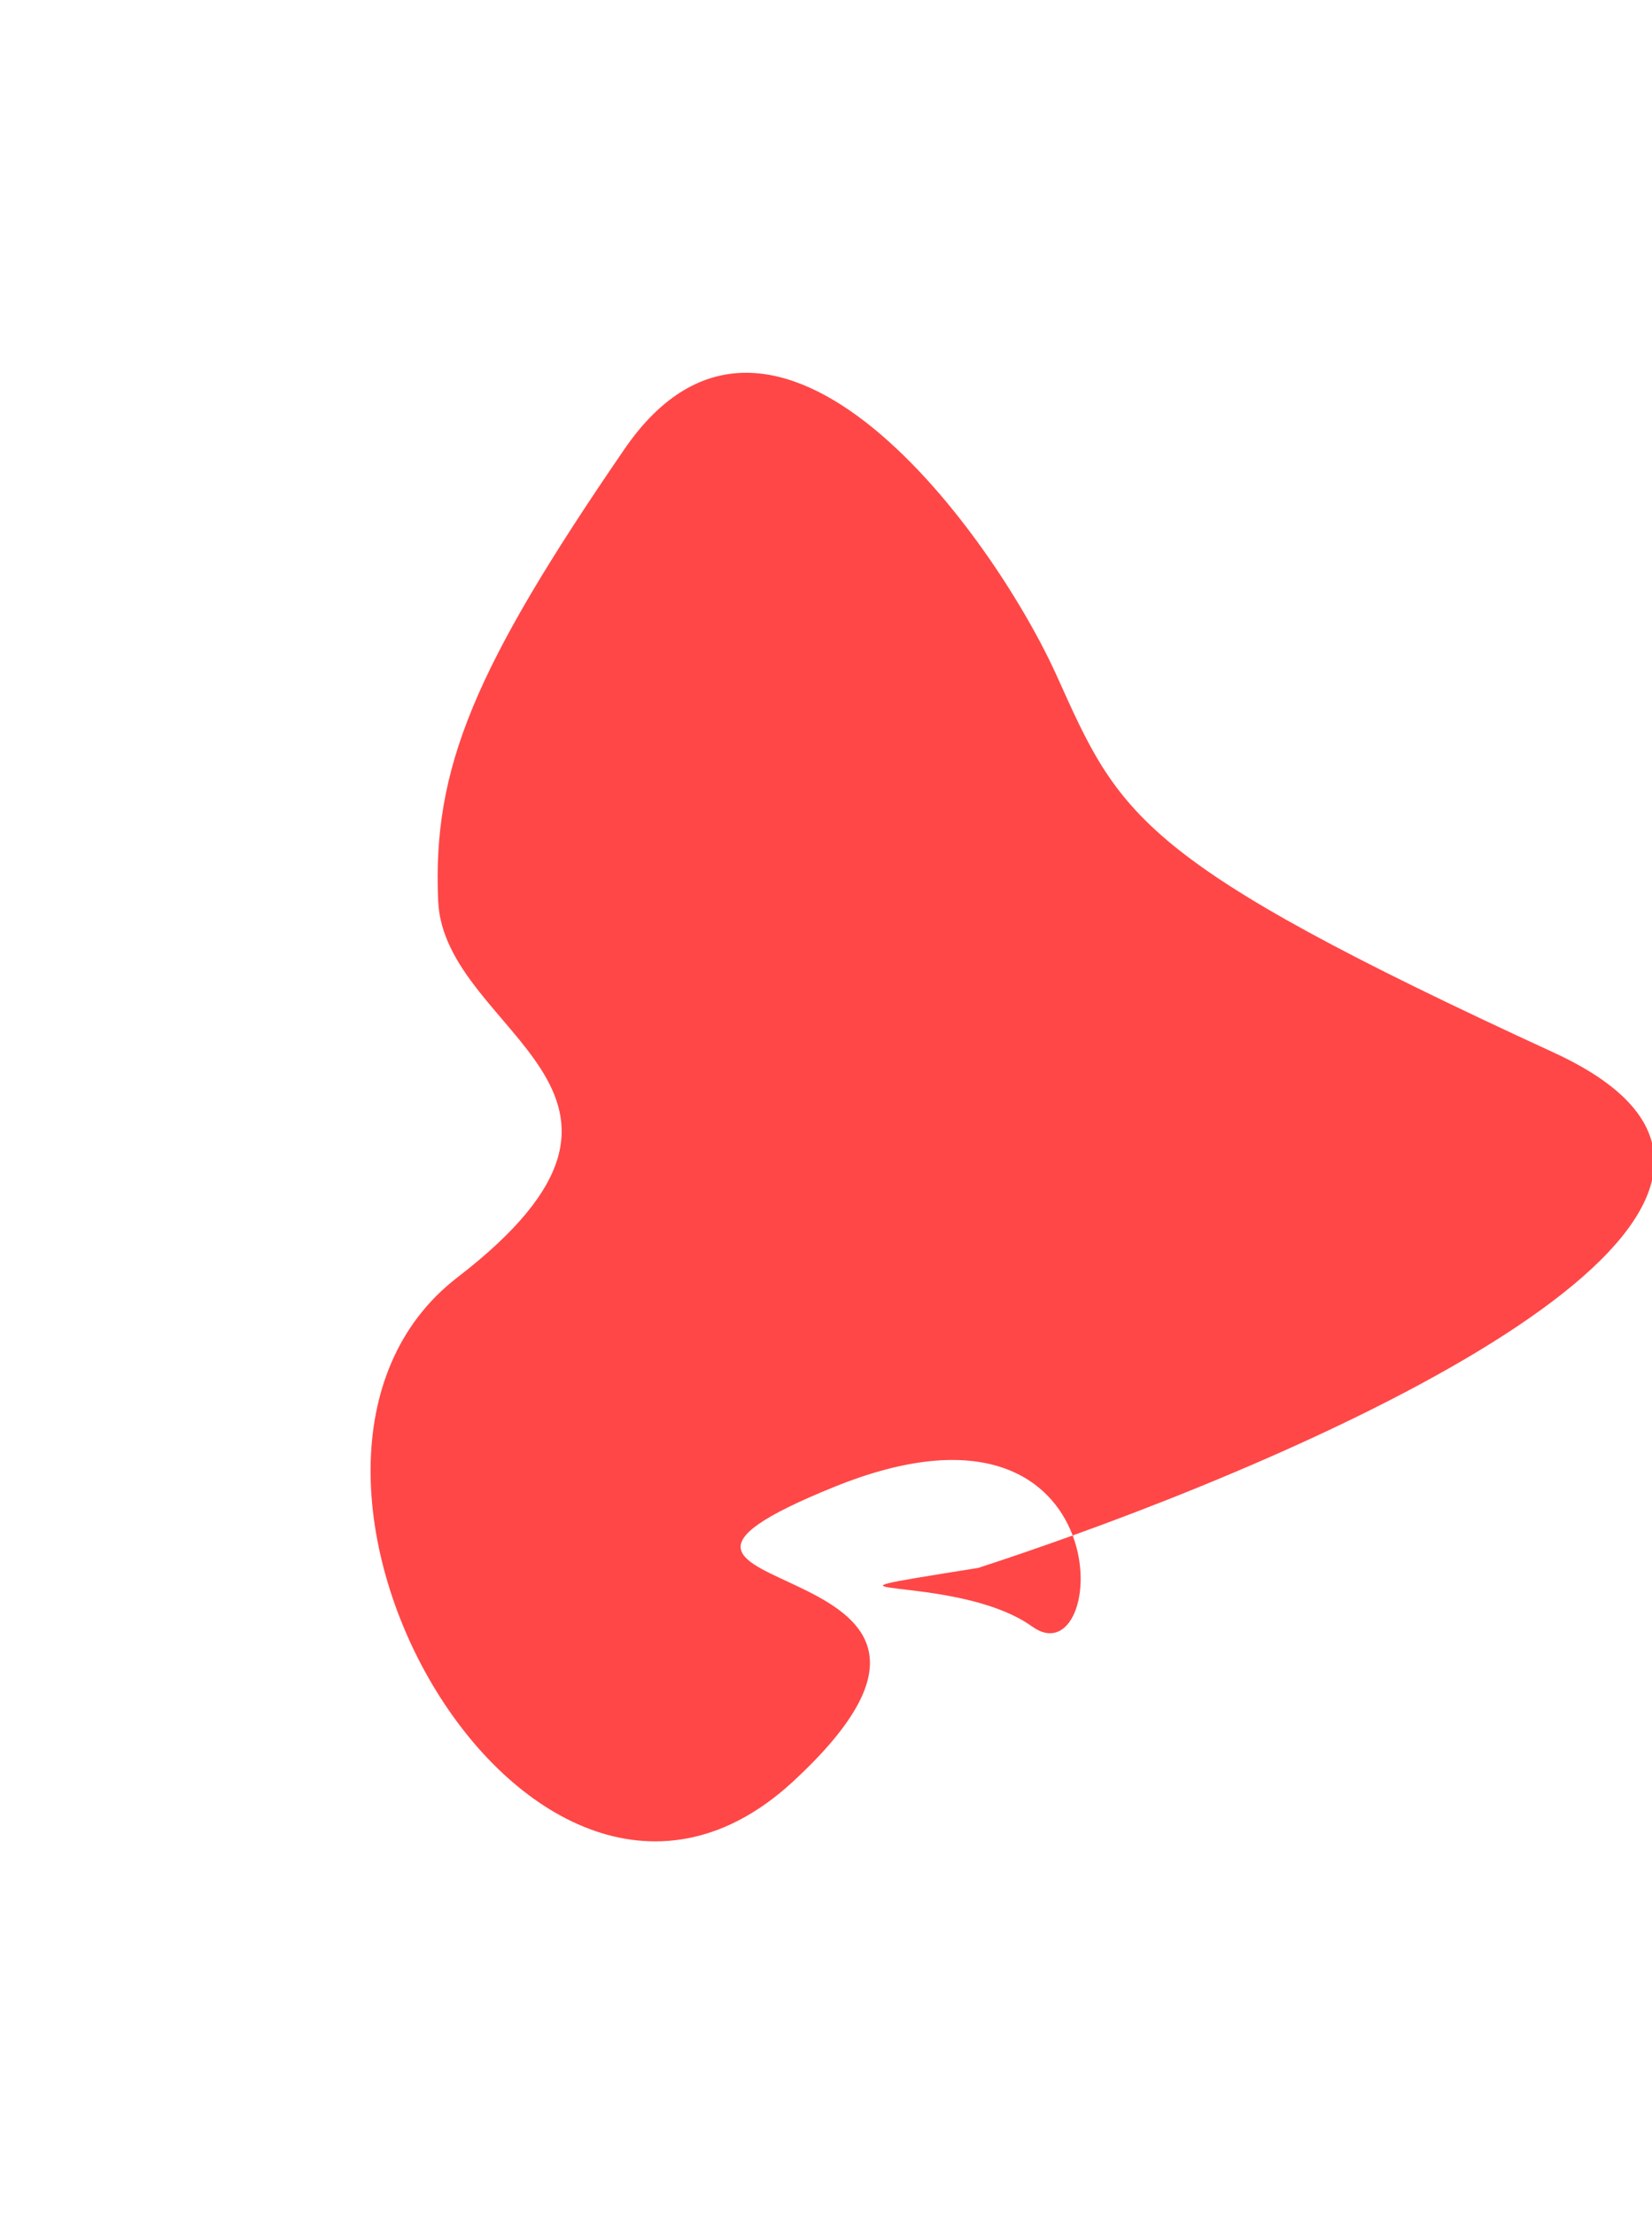 <svg width="385" height="516" viewBox="0 0 385 516" fill="none" xmlns="http://www.w3.org/2000/svg">
<g filter="url(#filter0_f_397_5592)">
<path d="M249.991 357.741C242.315 360.506 234.909 363.038 227.969 365.295C179.737 373.02 222.49 365.978 240.55 378.956C249.455 385.355 254.917 370.811 249.991 357.741C327.667 329.758 432.982 277.848 362.116 245.239C264.78 200.449 261.011 190.125 246.272 157.438C231.534 124.752 180.413 53.765 145.492 104.687C110.572 155.61 100.732 178.895 102.119 209.947C103.505 241 163.132 254.089 106.593 297.617C50.054 341.145 123.677 471.419 184.749 415.126C245.822 358.833 126.154 374.132 194.331 346.456C228.888 332.427 244.928 344.306 249.991 357.741Z" fill="#FF4747"/>
</g>
<defs>
<filter id="filter0_f_397_5592" x="0.363" y="0.85" width="471.173" height="514.156" filterUnits="userSpaceOnUse" color-interpolation-filters="sRGB">
<feFlood flood-opacity="0" result="BackgroundImageFix"/>
<feBlend mode="normal" in="SourceGraphic" in2="BackgroundImageFix" result="shape"/>
<feGaussianBlur stdDeviation="43" result="effect1_foregroundBlur_397_5592"/>
</filter>
</defs>
</svg>
